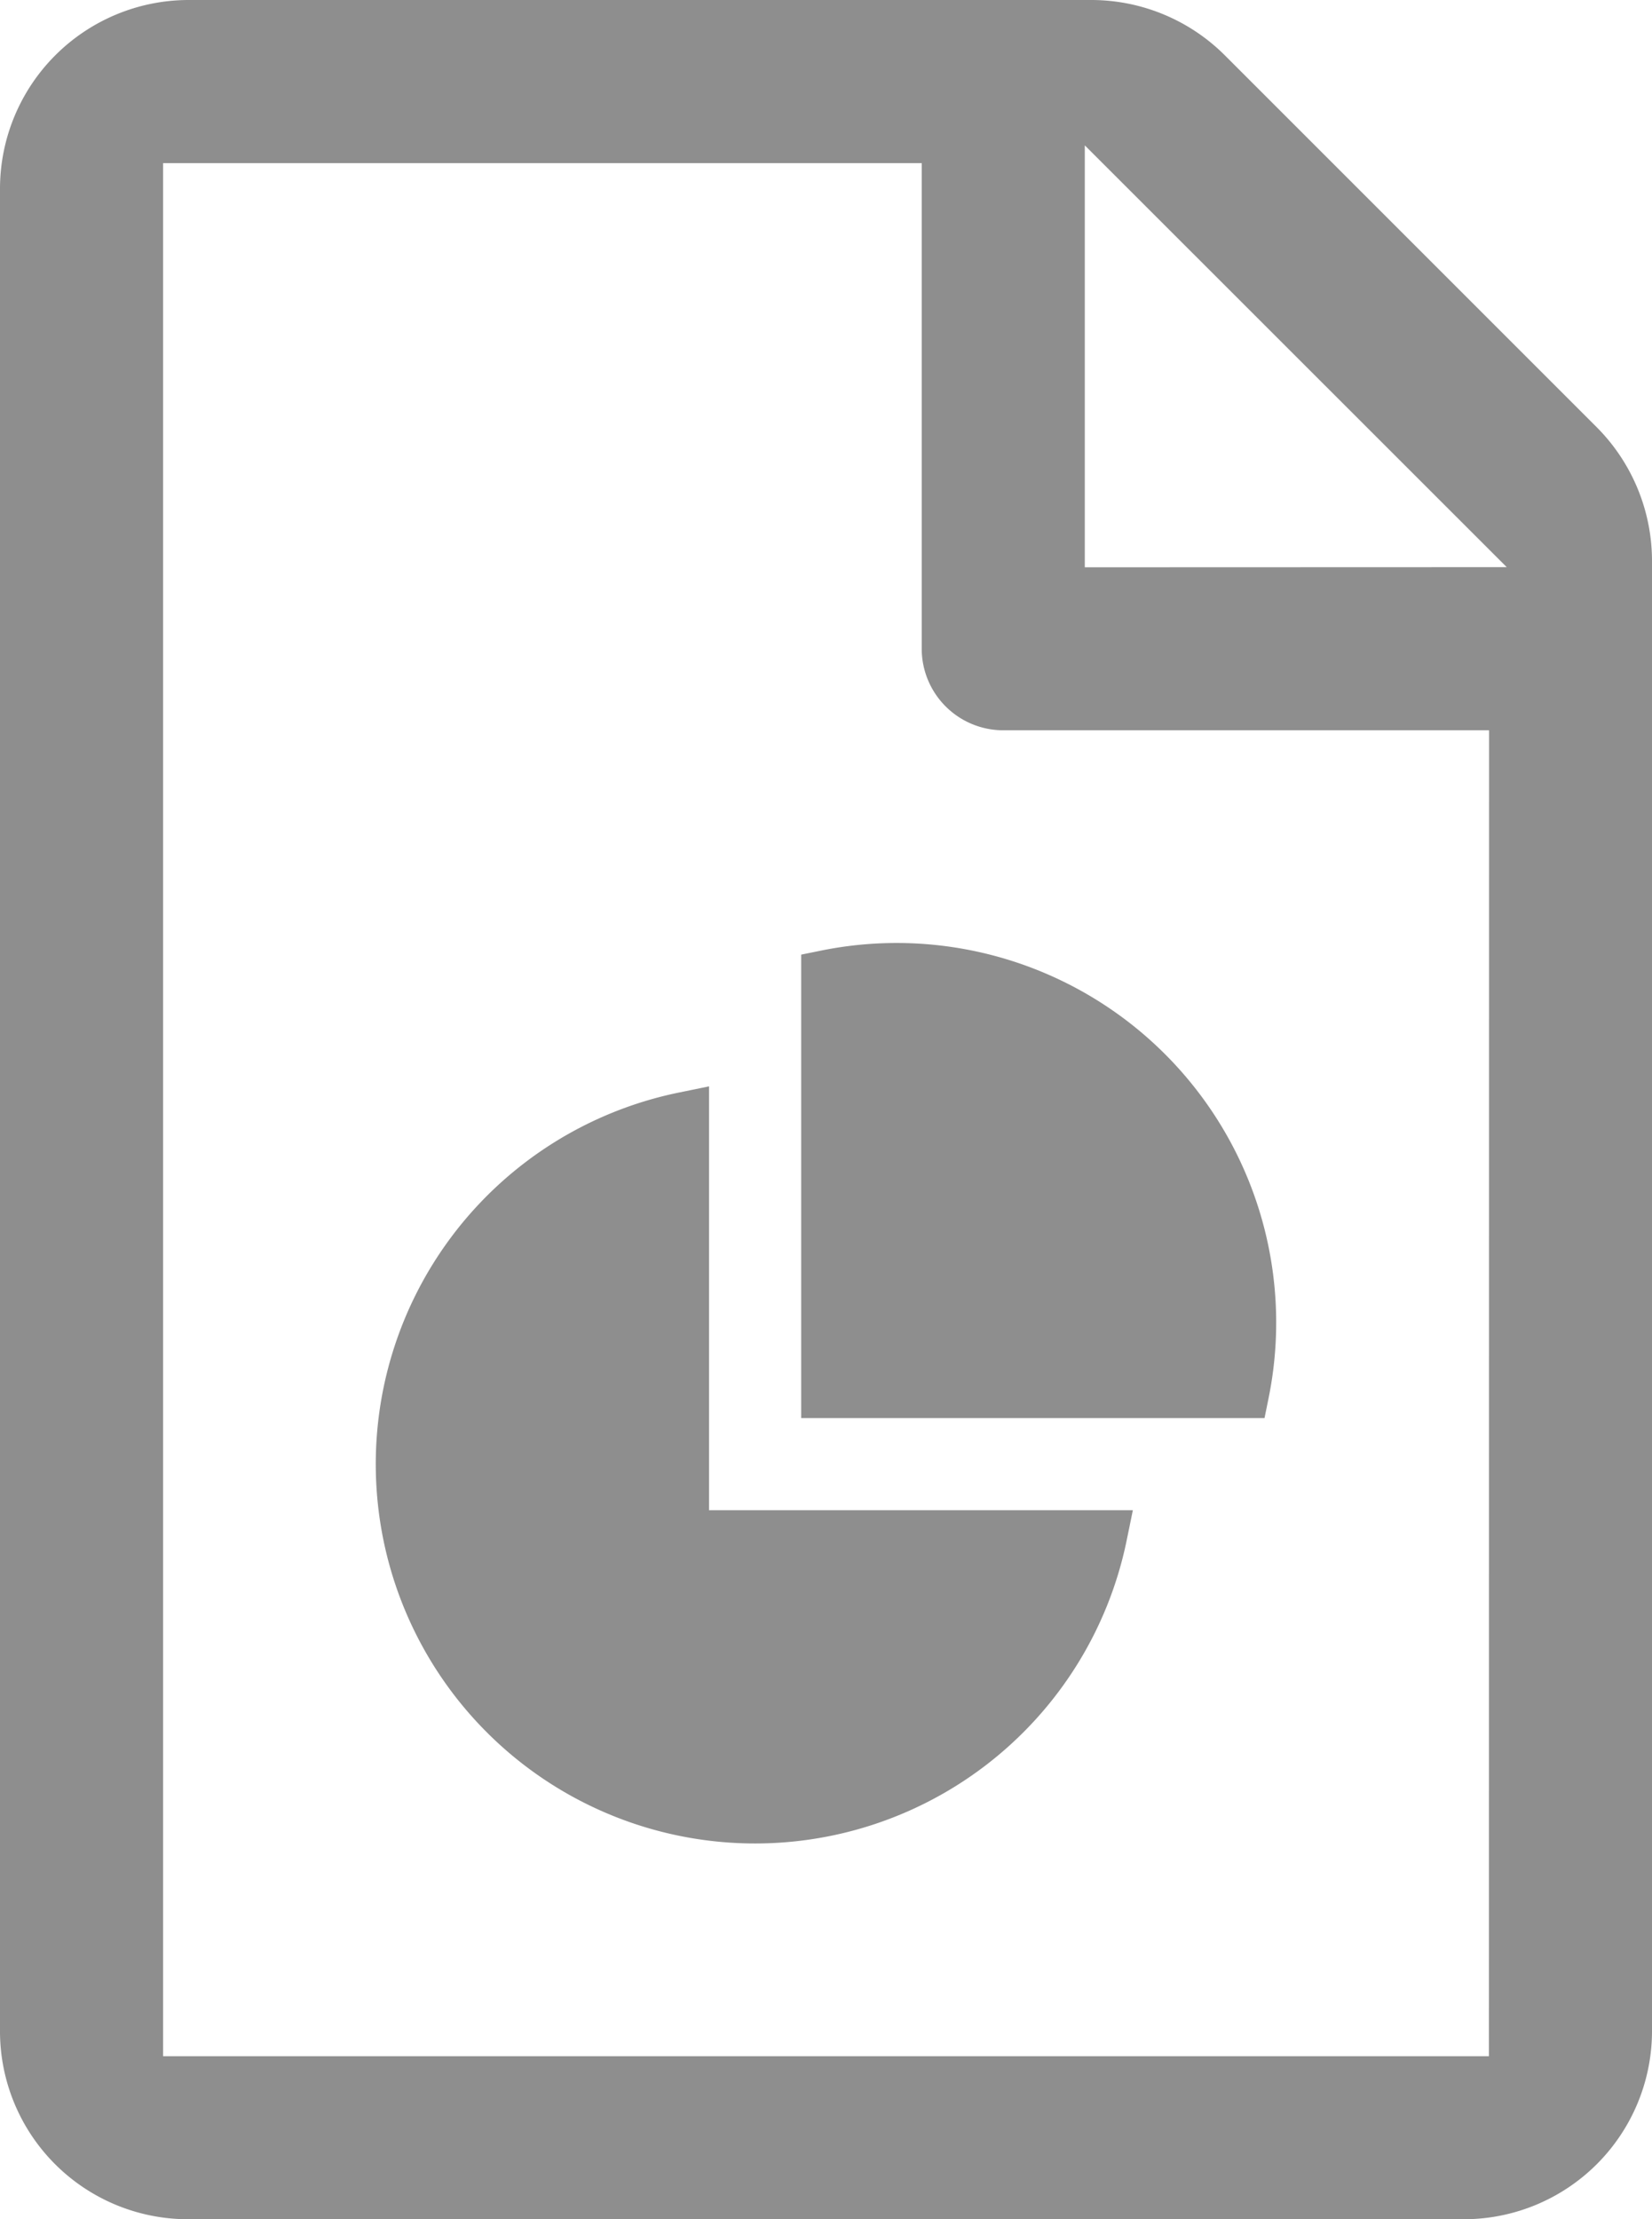 <svg xmlns="http://www.w3.org/2000/svg" width="23.3" height="31.3" viewBox="0 0 23.3 31.3">
  <g id="report" transform="translate(-180.35 -240.35)">
    <path id="Path_644" data-name="Path 644" d="M202.867,246.372l-5.243-5.243a2.667,2.667,0,0,0-1.871-.779H183a2.663,2.663,0,0,0-2.65,2.656v26A2.652,2.652,0,0,0,183,271.65h18A2.655,2.655,0,0,0,203.65,269V248.248A2.675,2.675,0,0,0,202.867,246.372Zm-1.517,22.979h-18.7v-26.7h10.7V249.5a1.151,1.151,0,0,0,1.149,1.15h6.853Zm-5.7-21V242.4l5.951,5.949Z" fill="#8e8e8e"/>
    <path id="Path_645" data-name="Path 645" d="M190.35,255.672l-.419.086a5.35,5.35,0,1,0,6.311,6.311l.086-.419H190.35Z" fill="#8e8e8e"/>
    <path id="Path_646" data-name="Path 646" d="M191.931,253.757l-.281.057v6.536h6.535l.057-.28a5.353,5.353,0,0,0-6.311-6.313Z" fill="#8e8e8e"/>
  </g>
</svg>
